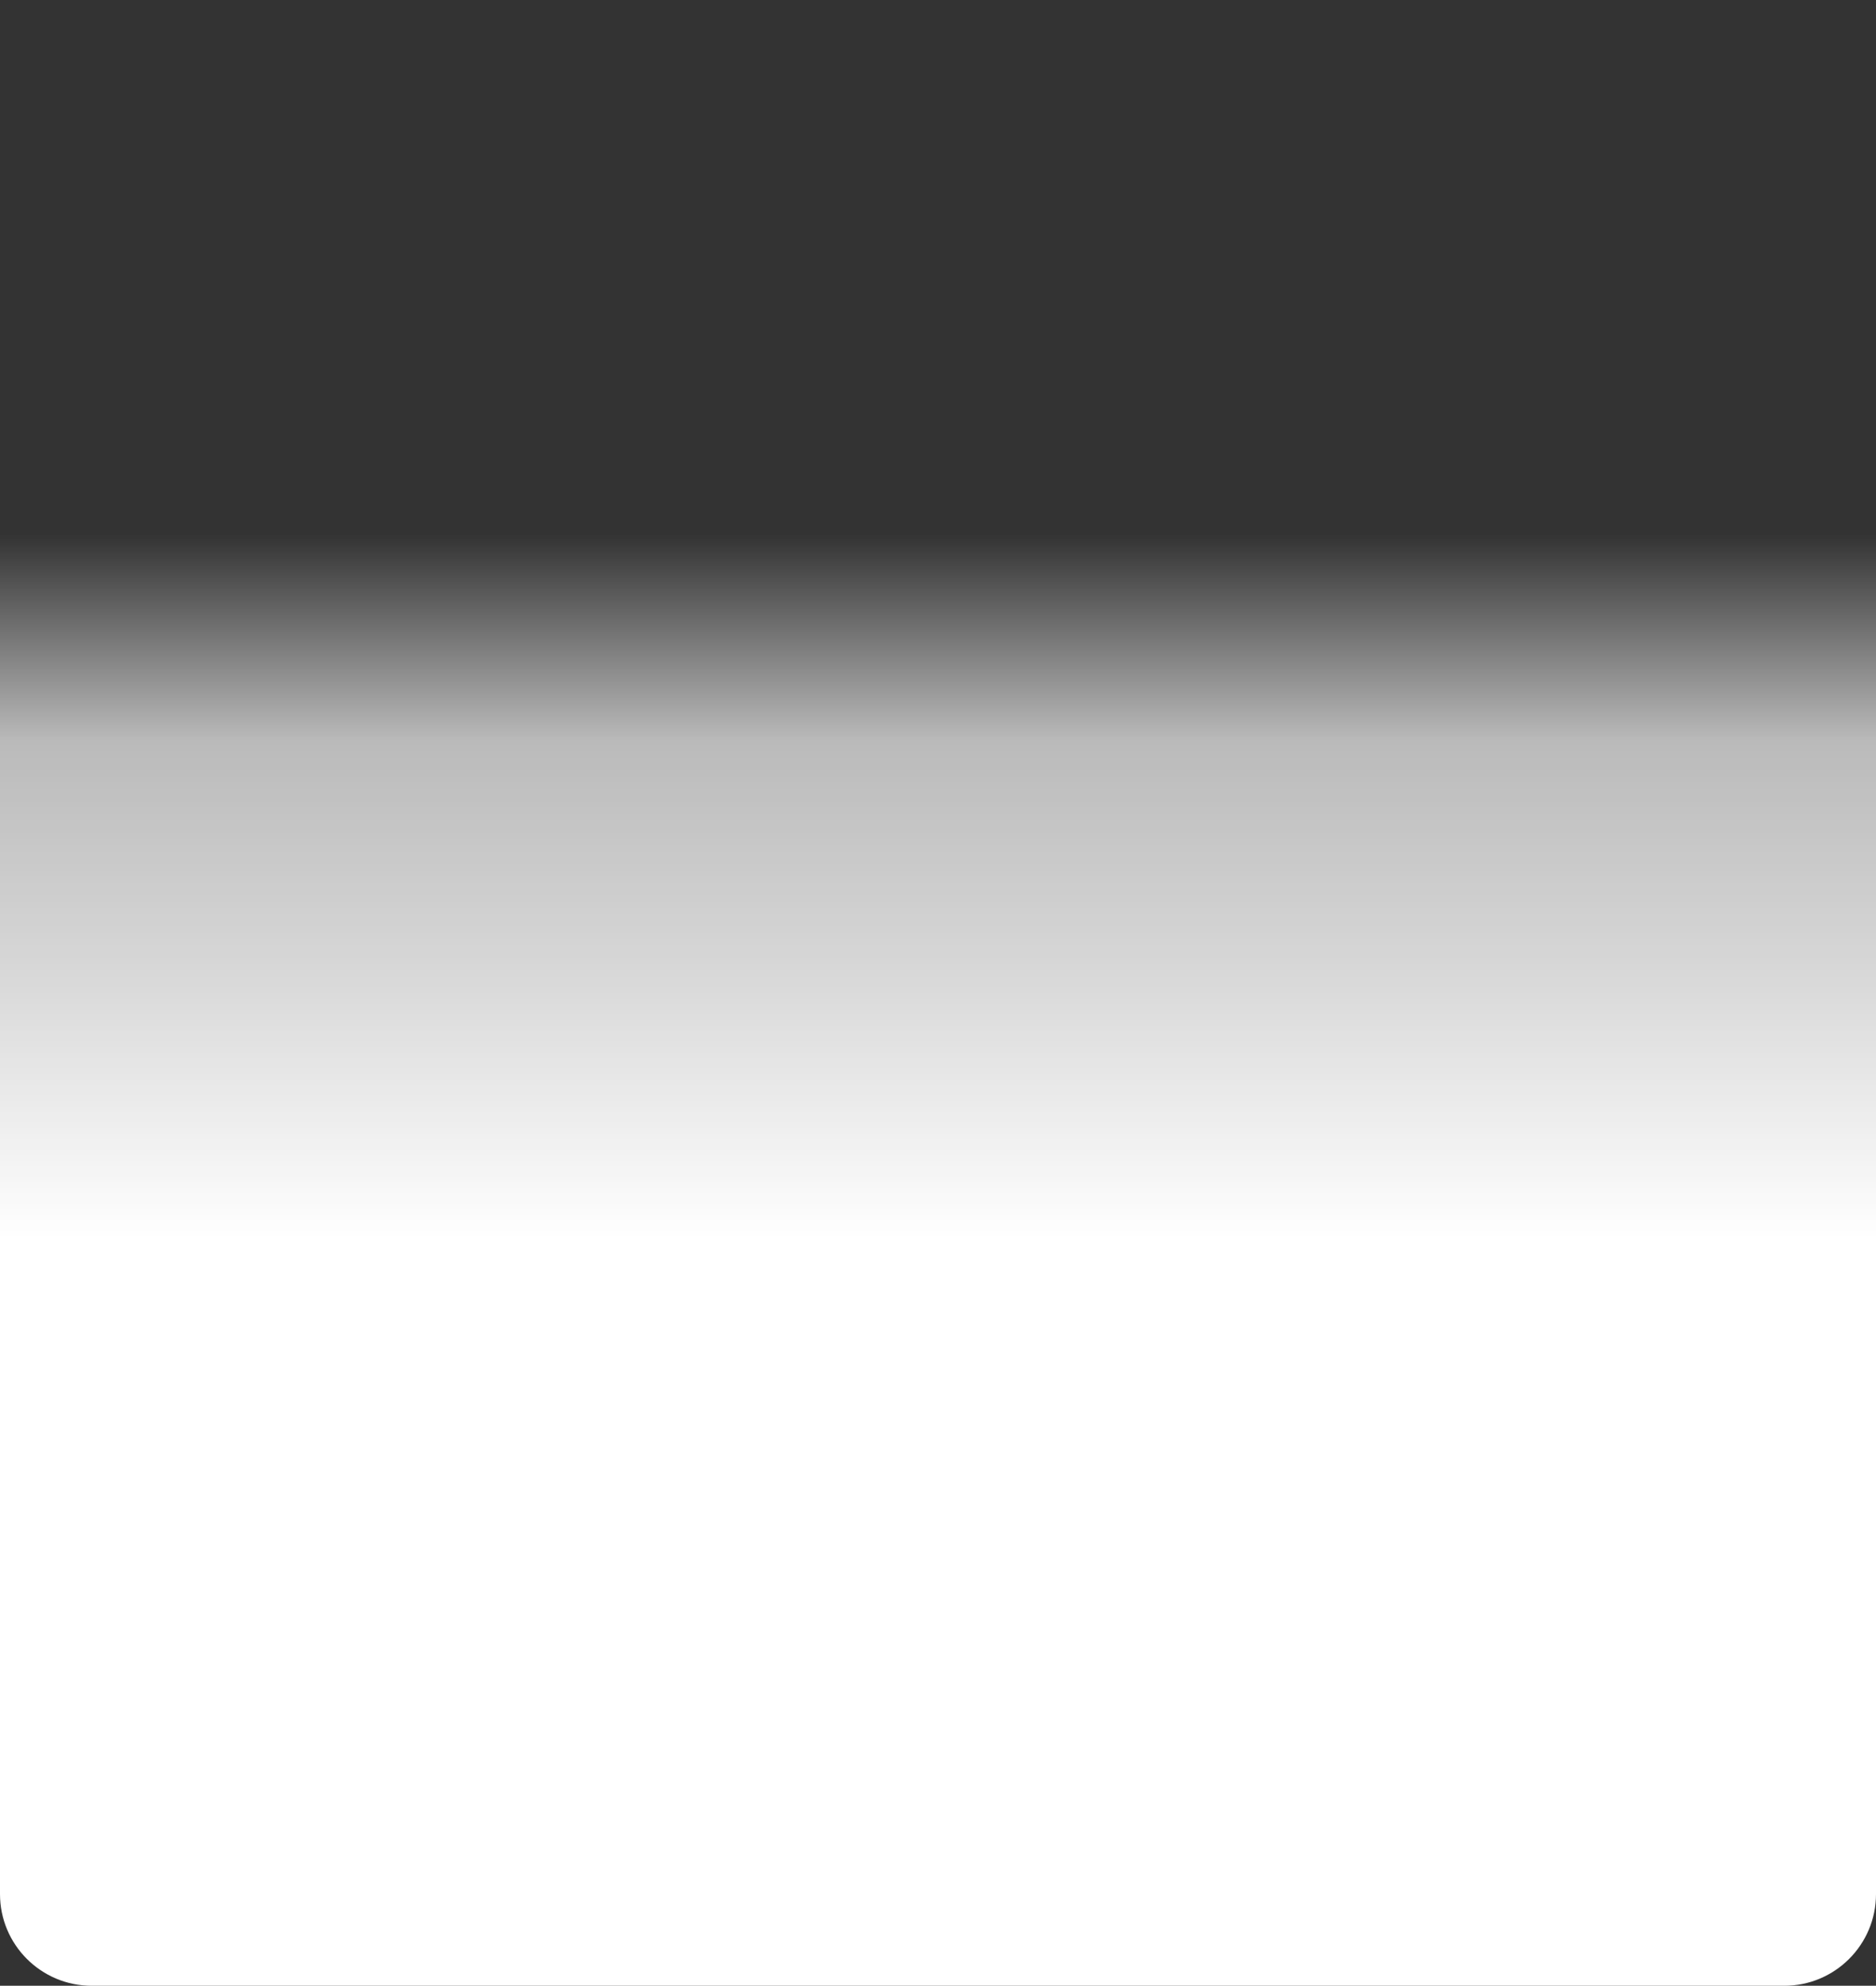 <svg width="409" height="433" viewBox="0 0 409 433" fill="none" xmlns="http://www.w3.org/2000/svg">
<rect x="0" y="0" width="409" height="433" fill="#333333" stroke="none"/>
<path d="M20 433C8.954 433 -3.91405e-07 424.046 -8.74228e-07 413L-1.80528e-05 20C-1.85356e-05 8.954 8.954 3.2755e-05 20 3.22722e-05L389 1.61427e-05C400.046 1.56599e-05 409 8.954 409 20L409 413C409 424.046 400.046 433 389 433L20 433Z" fill="url(#paint0_linear_324_10405)"/>
<defs>
<linearGradient id="paint0_linear_324_10405" x1="204.776" y1="433" x2="204.776" y2="2.58175e-05" gradientUnits="userSpaceOnUse">
<stop offset="0.376" stop-color="white"/>
<stop offset="0.508" stop-color="white" stop-opacity="0.81"/>
<stop offset="0.627" stop-color="white" stop-opacity="0.662"/>
<stop offset="0.731" stop-color="white" stop-opacity="0"/>
</linearGradient>
</defs>
</svg>
